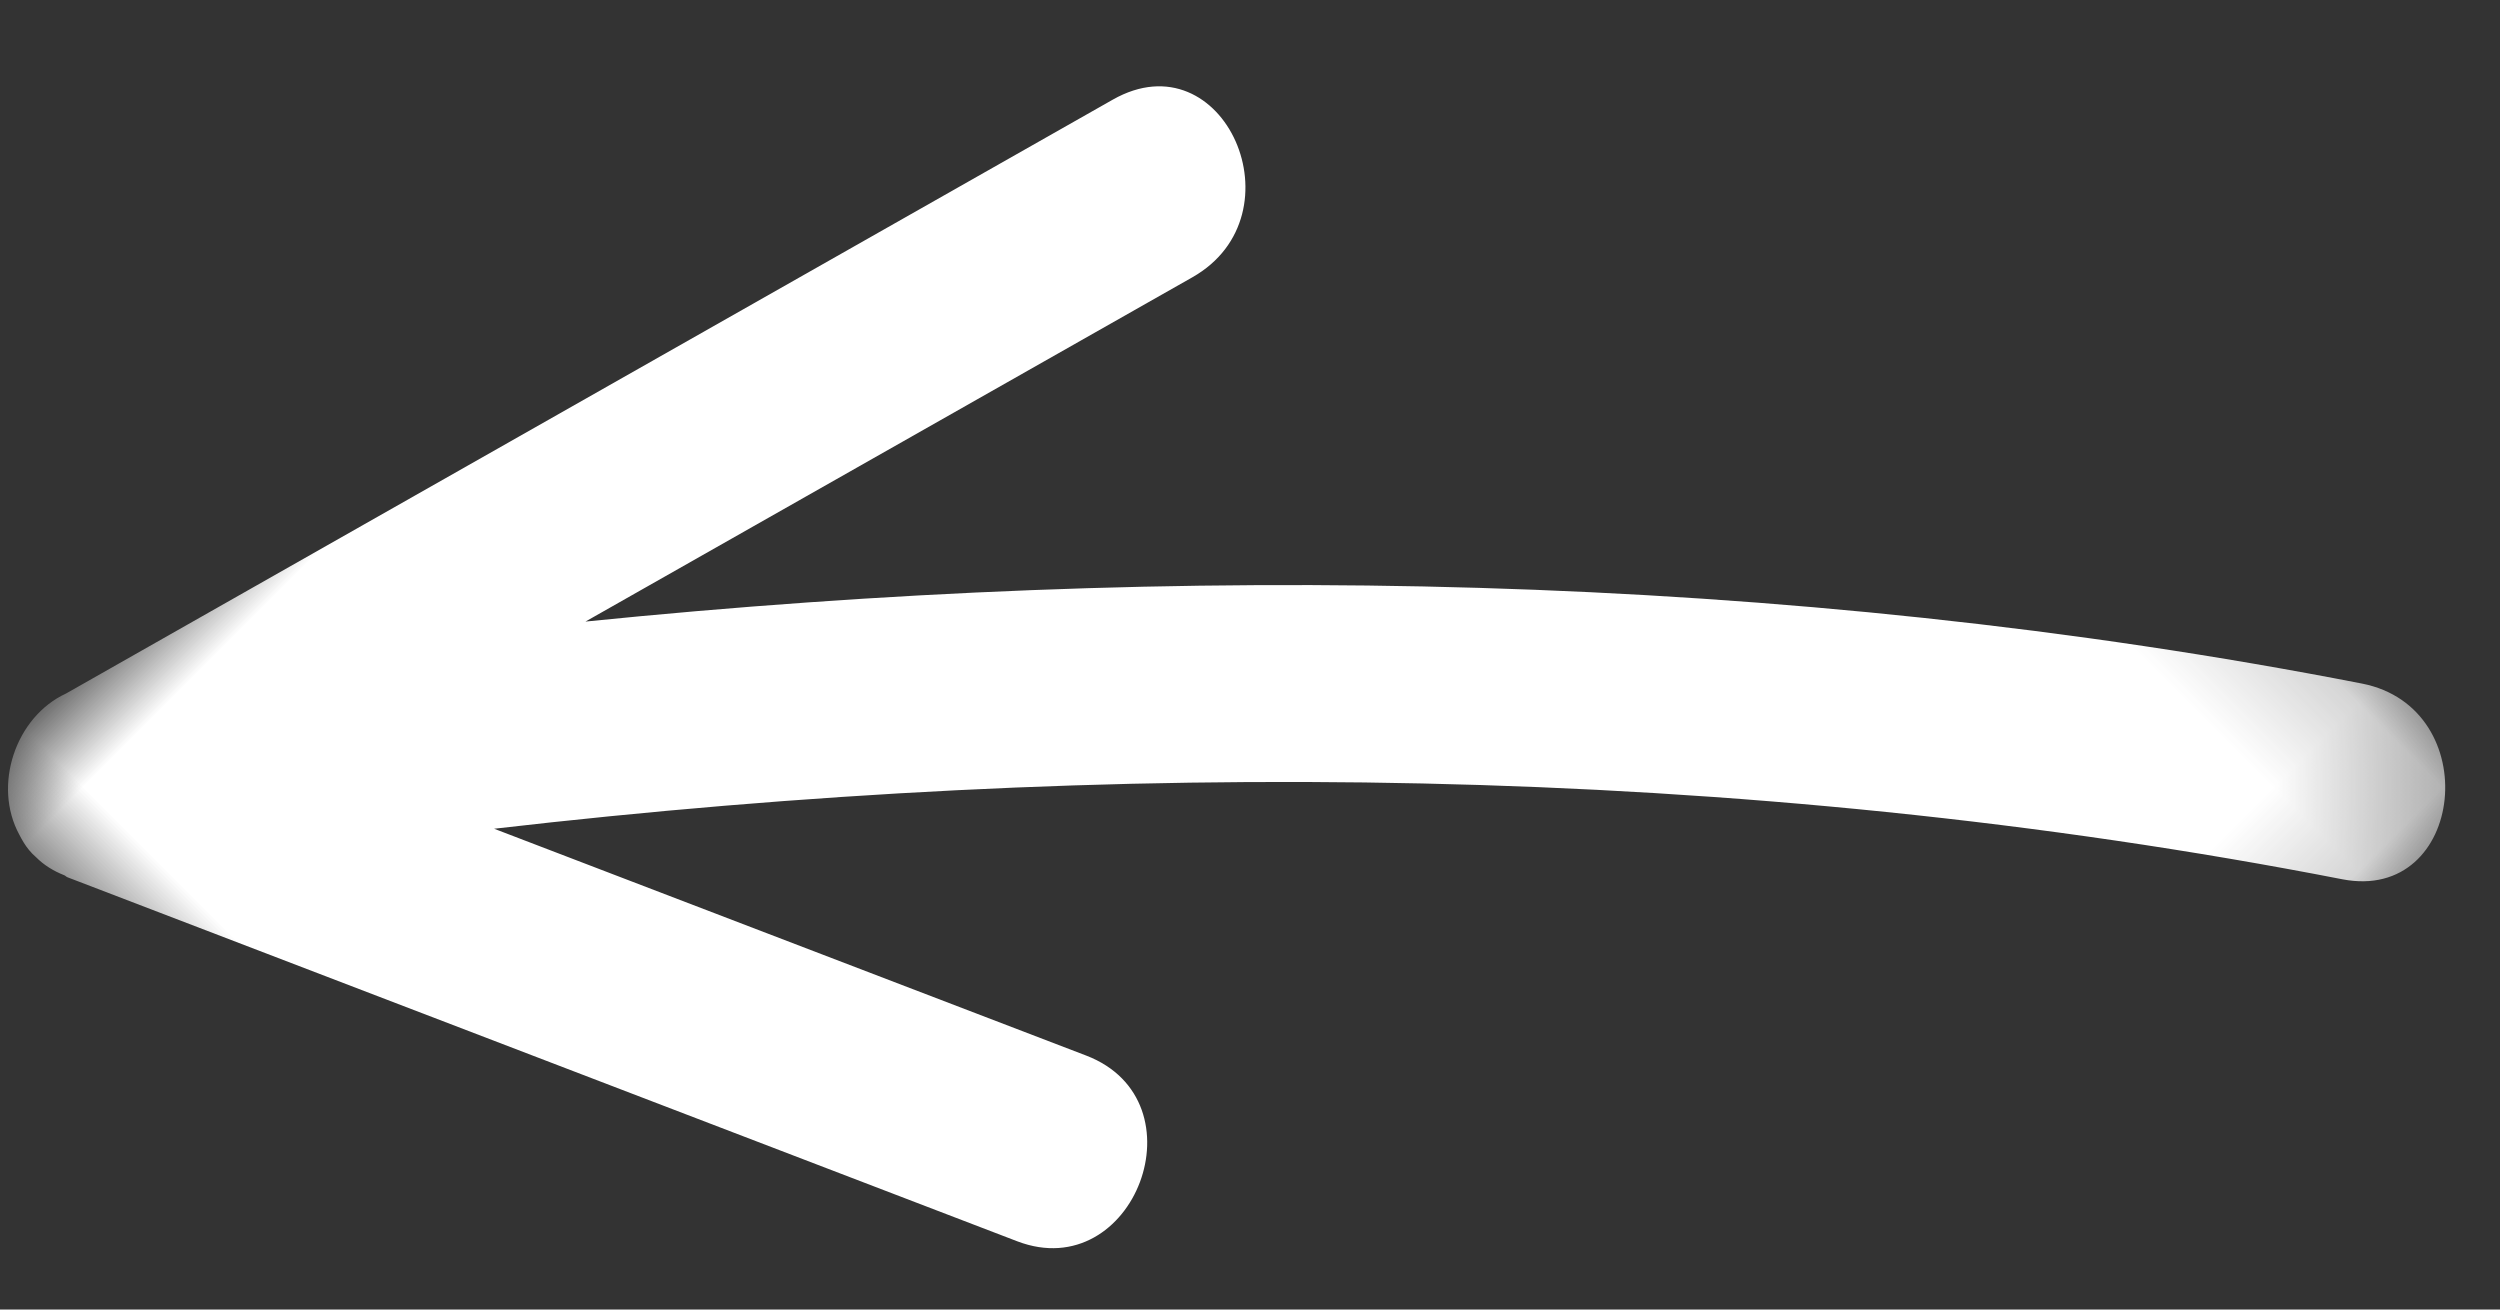 <?xml version="1.0" encoding="UTF-8"?>
<svg width="21px" height="11px" viewBox="0 0 21 11" version="1.1" xmlns="http://www.w3.org/2000/svg" xmlns:xlink="http://www.w3.org/1999/xlink">
    <rect x="0" y="0" width="21" height="11" fill="#333333" stroke="none"/>
    <!-- Generator: sketchtool 40.1 (33804) - http://www.bohemiancoding.com/sketch -->
    <title>681F5C20-8425-49D6-84D5-8B82D52816FD</title>
    <desc>Created with sketchtool.</desc>
    <defs>
        <polygon id="path-1" points="15.207 14.793 15.207 -0.207 0.207 -0.207 0.207 14.793 15.207 14.793"></polygon>
    </defs>
    <g id="Page-1" stroke="none" stroke-width="1" fill="none" fill-rule="evenodd">
        <g id="desktop-+info" transform="translate(-1178, -5908)">
            <g id="Page-1" transform="translate(1188.96, 5914.96) scale(-1, 1) rotate(45) translate(-1188.96, -5914.96) translate(1181.46, 5906.96)">
                <mask id="mask-2" fill="white">
                    <use xlink:href="#path-1"></use>
                </mask>
                <g id="Clip-2"></g>
                <path d="M15.206,0.634 C15.208,0.605 15.208,0.579 15.205,0.55 C15.2,0.5 15.188,0.452 15.172,0.403 C15.039,-0.052 14.492,-0.321 14.056,-0.16 C10.808,0.737 7.56,1.634 4.311,2.53 C3.274,2.816 3.868,4.341 4.893,4.058 C6.776,3.538 8.659,3.018 10.543,2.498 C6.674,5.655 3.119,9.321 0.36,13.417 C-0.233,14.297 1.051,15.336 1.639,14.463 C4.513,10.198 8.255,6.404 12.316,3.186 C11.593,4.807 10.87,6.428 10.147,8.049 C9.713,9.022 11.23,9.703 11.659,8.744 C12.819,6.143 13.978,3.542 15.138,0.941 C15.143,0.931 15.141,0.921 15.145,0.91 C15.185,0.819 15.206,0.727 15.206,0.634" id="Fill-1" fill="#FFFFFF" mask="url(#mask-2)"></path>
            </g>
        </g>
    </g>
</svg>